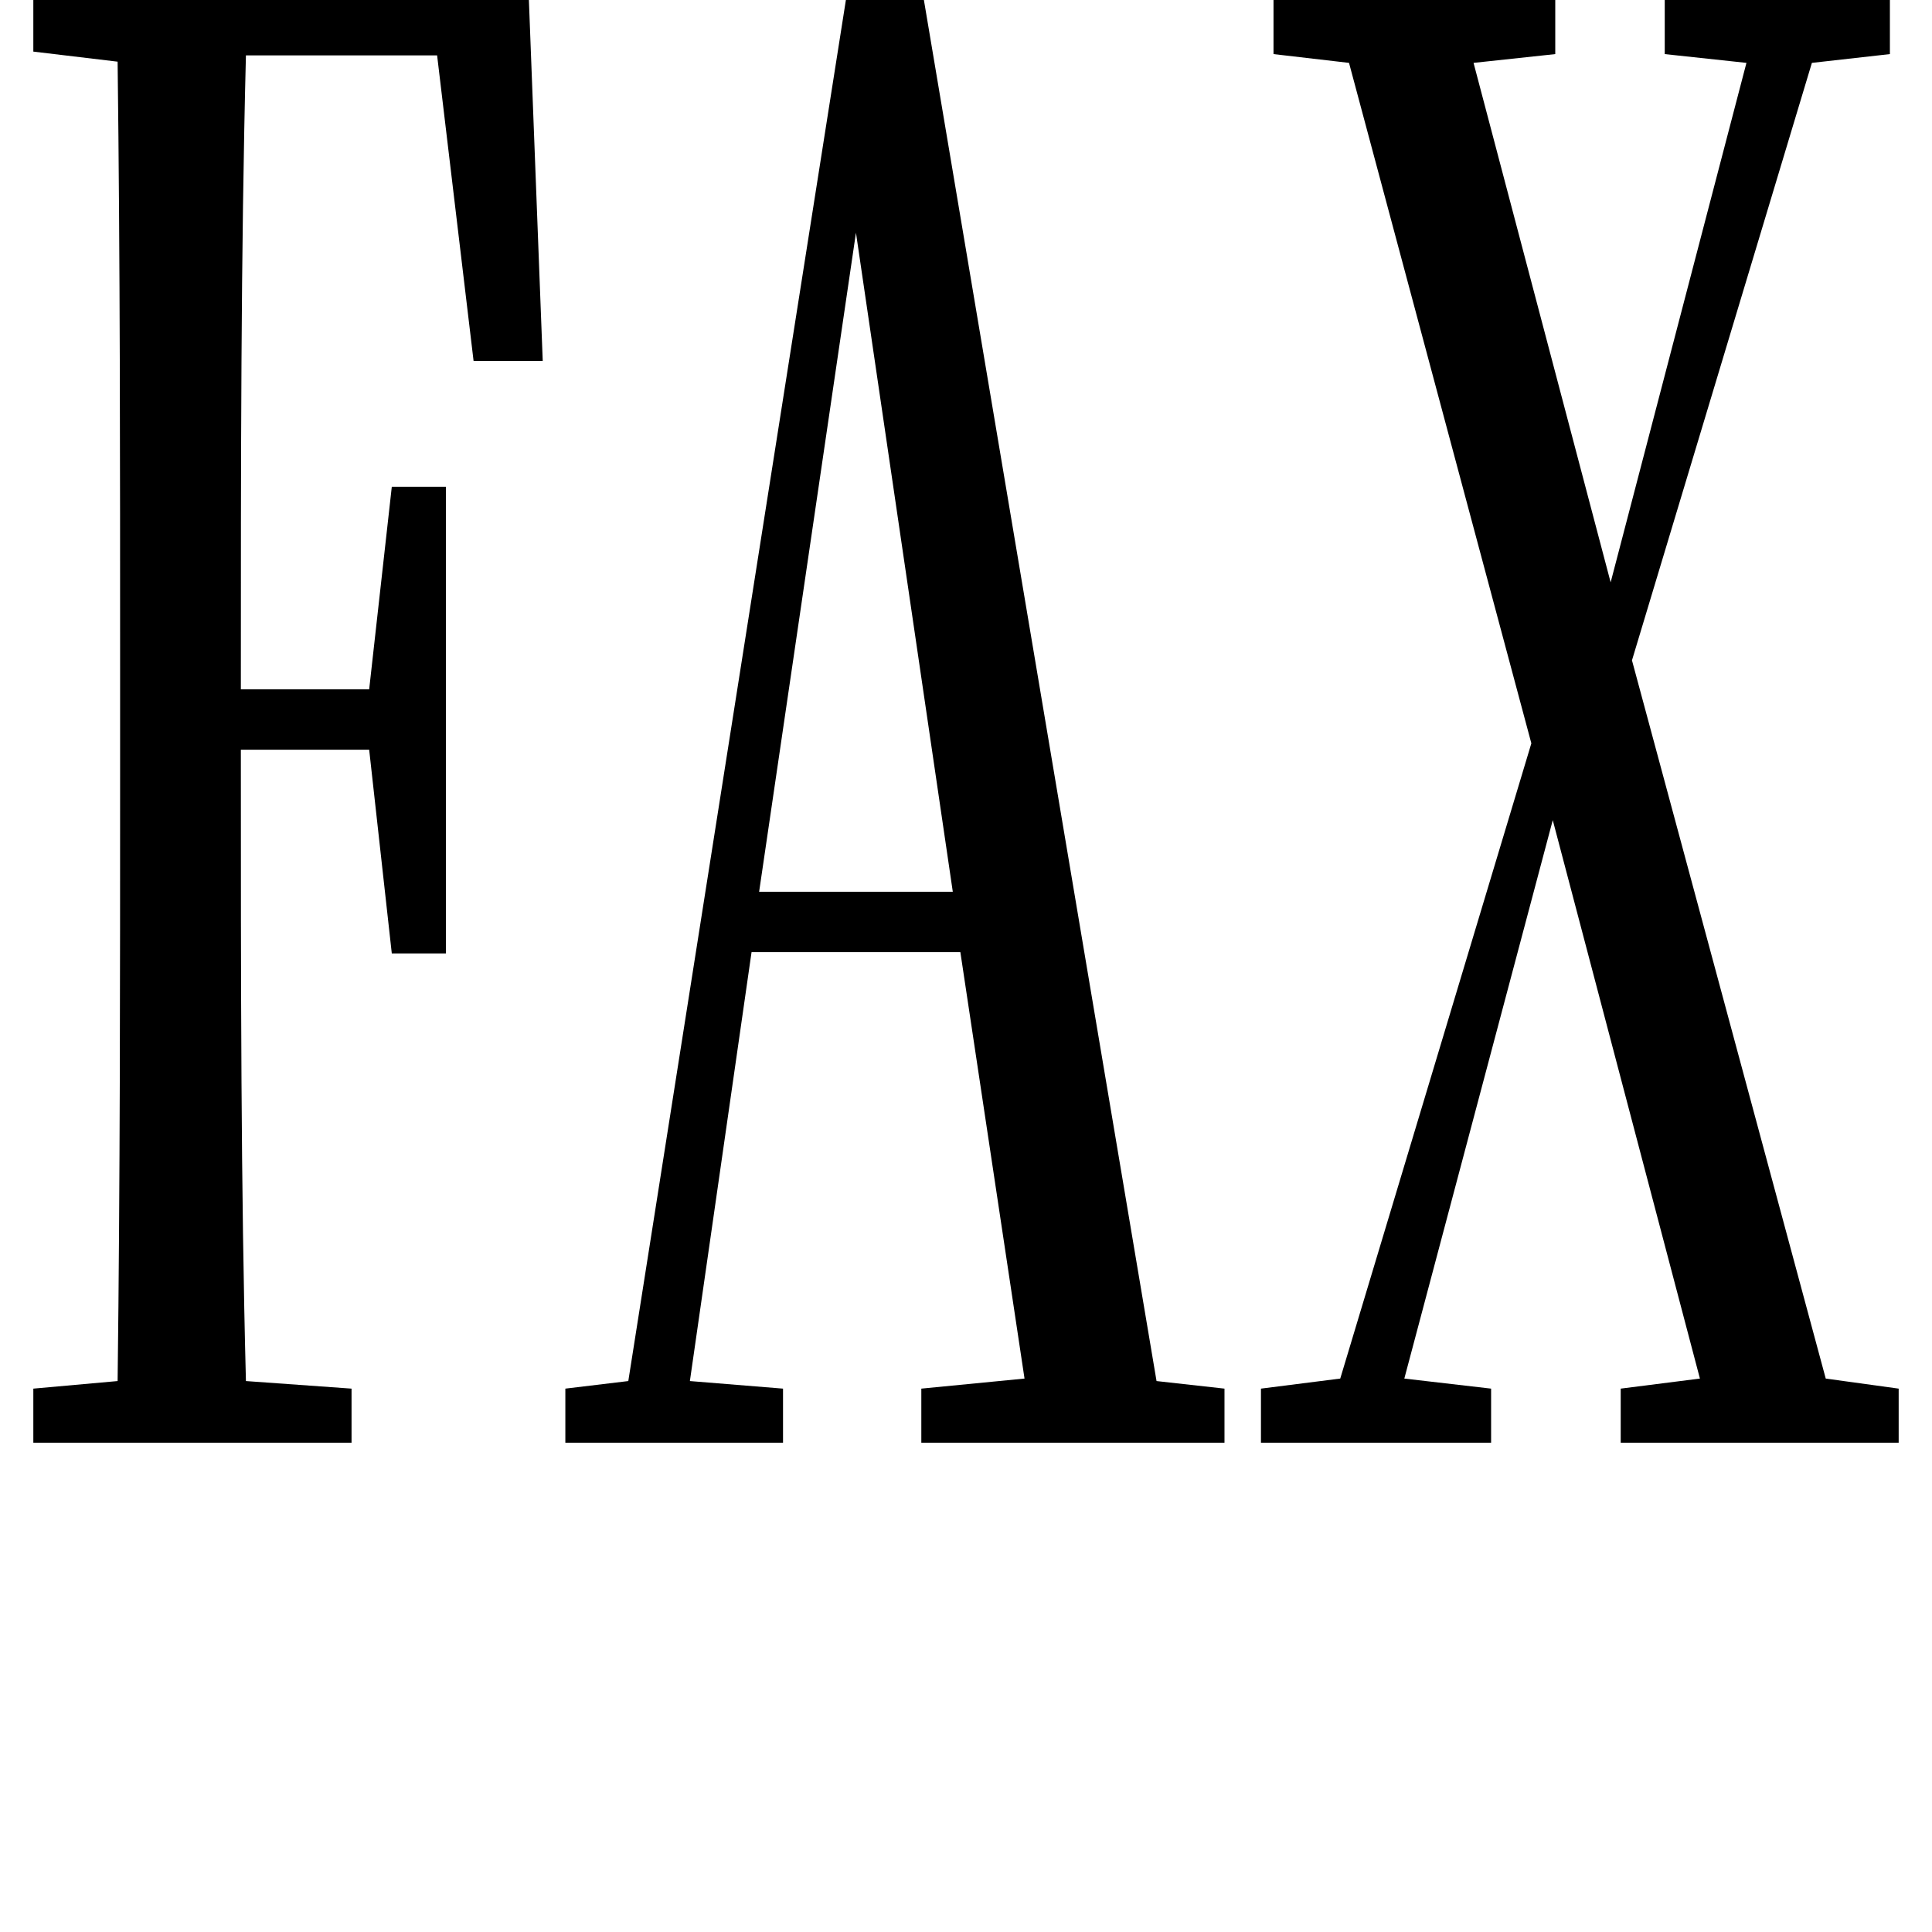 <svg height="24" viewBox="0 0 24 24" width="24" xmlns="http://www.w3.org/2000/svg">
<path d="M0.703,17.281 L1.75,17.156 C1.781,14.688 1.781,12.172 1.781,9.641 L1.781,8.281 C1.781,5.766 1.781,3.234 1.75,0.766 L0.703,0.672 L0.703,0 L4.656,0 L4.656,0.672 L3.344,0.766 C3.281,3.188 3.281,5.688 3.281,8.609 L4.875,8.609 L5.156,6.078 L5.828,6.078 L5.828,11.875 L5.156,11.875 L4.875,9.359 L3.281,9.359 C3.281,12.188 3.281,14.766 3.344,17.234 L5.719,17.234 L6.172,13.438 L7.031,13.438 L6.859,17.922 L0.703,17.922 Z M10.922,15.031 L12.125,6.844 L9.719,6.844 Z M11.734,0 L15.5,0 L15.5,0.672 L14.656,0.766 L11.766,17.922 L10.797,17.922 L8.094,0.766 L7.312,0.672 L7.312,0 L10.016,0 L10.016,0.672 L8.859,0.766 L9.625,6.094 L12.219,6.094 L13.016,0.797 L11.734,0.672 Z M20.969,17.25 L21.984,17.141 L20.297,10.688 L18.594,17.141 L19.609,17.25 L19.609,17.922 L16.109,17.922 L16.109,17.25 L17.047,17.141 L19.312,8.688 L16.938,0.797 L15.953,0.672 L15.953,0 L18.812,0 L18.812,0.672 L17.734,0.797 L19.578,7.734 L21.406,0.797 L20.422,0.672 L20.422,0 L23.875,0 L23.875,0.672 L22.969,0.797 L20.562,9.719 L22.797,17.141 L23.766,17.25 L23.766,17.922 L20.969,17.922 Z" transform="translate(-0.289, 17.922) scale(1, -1)"/>
</svg>